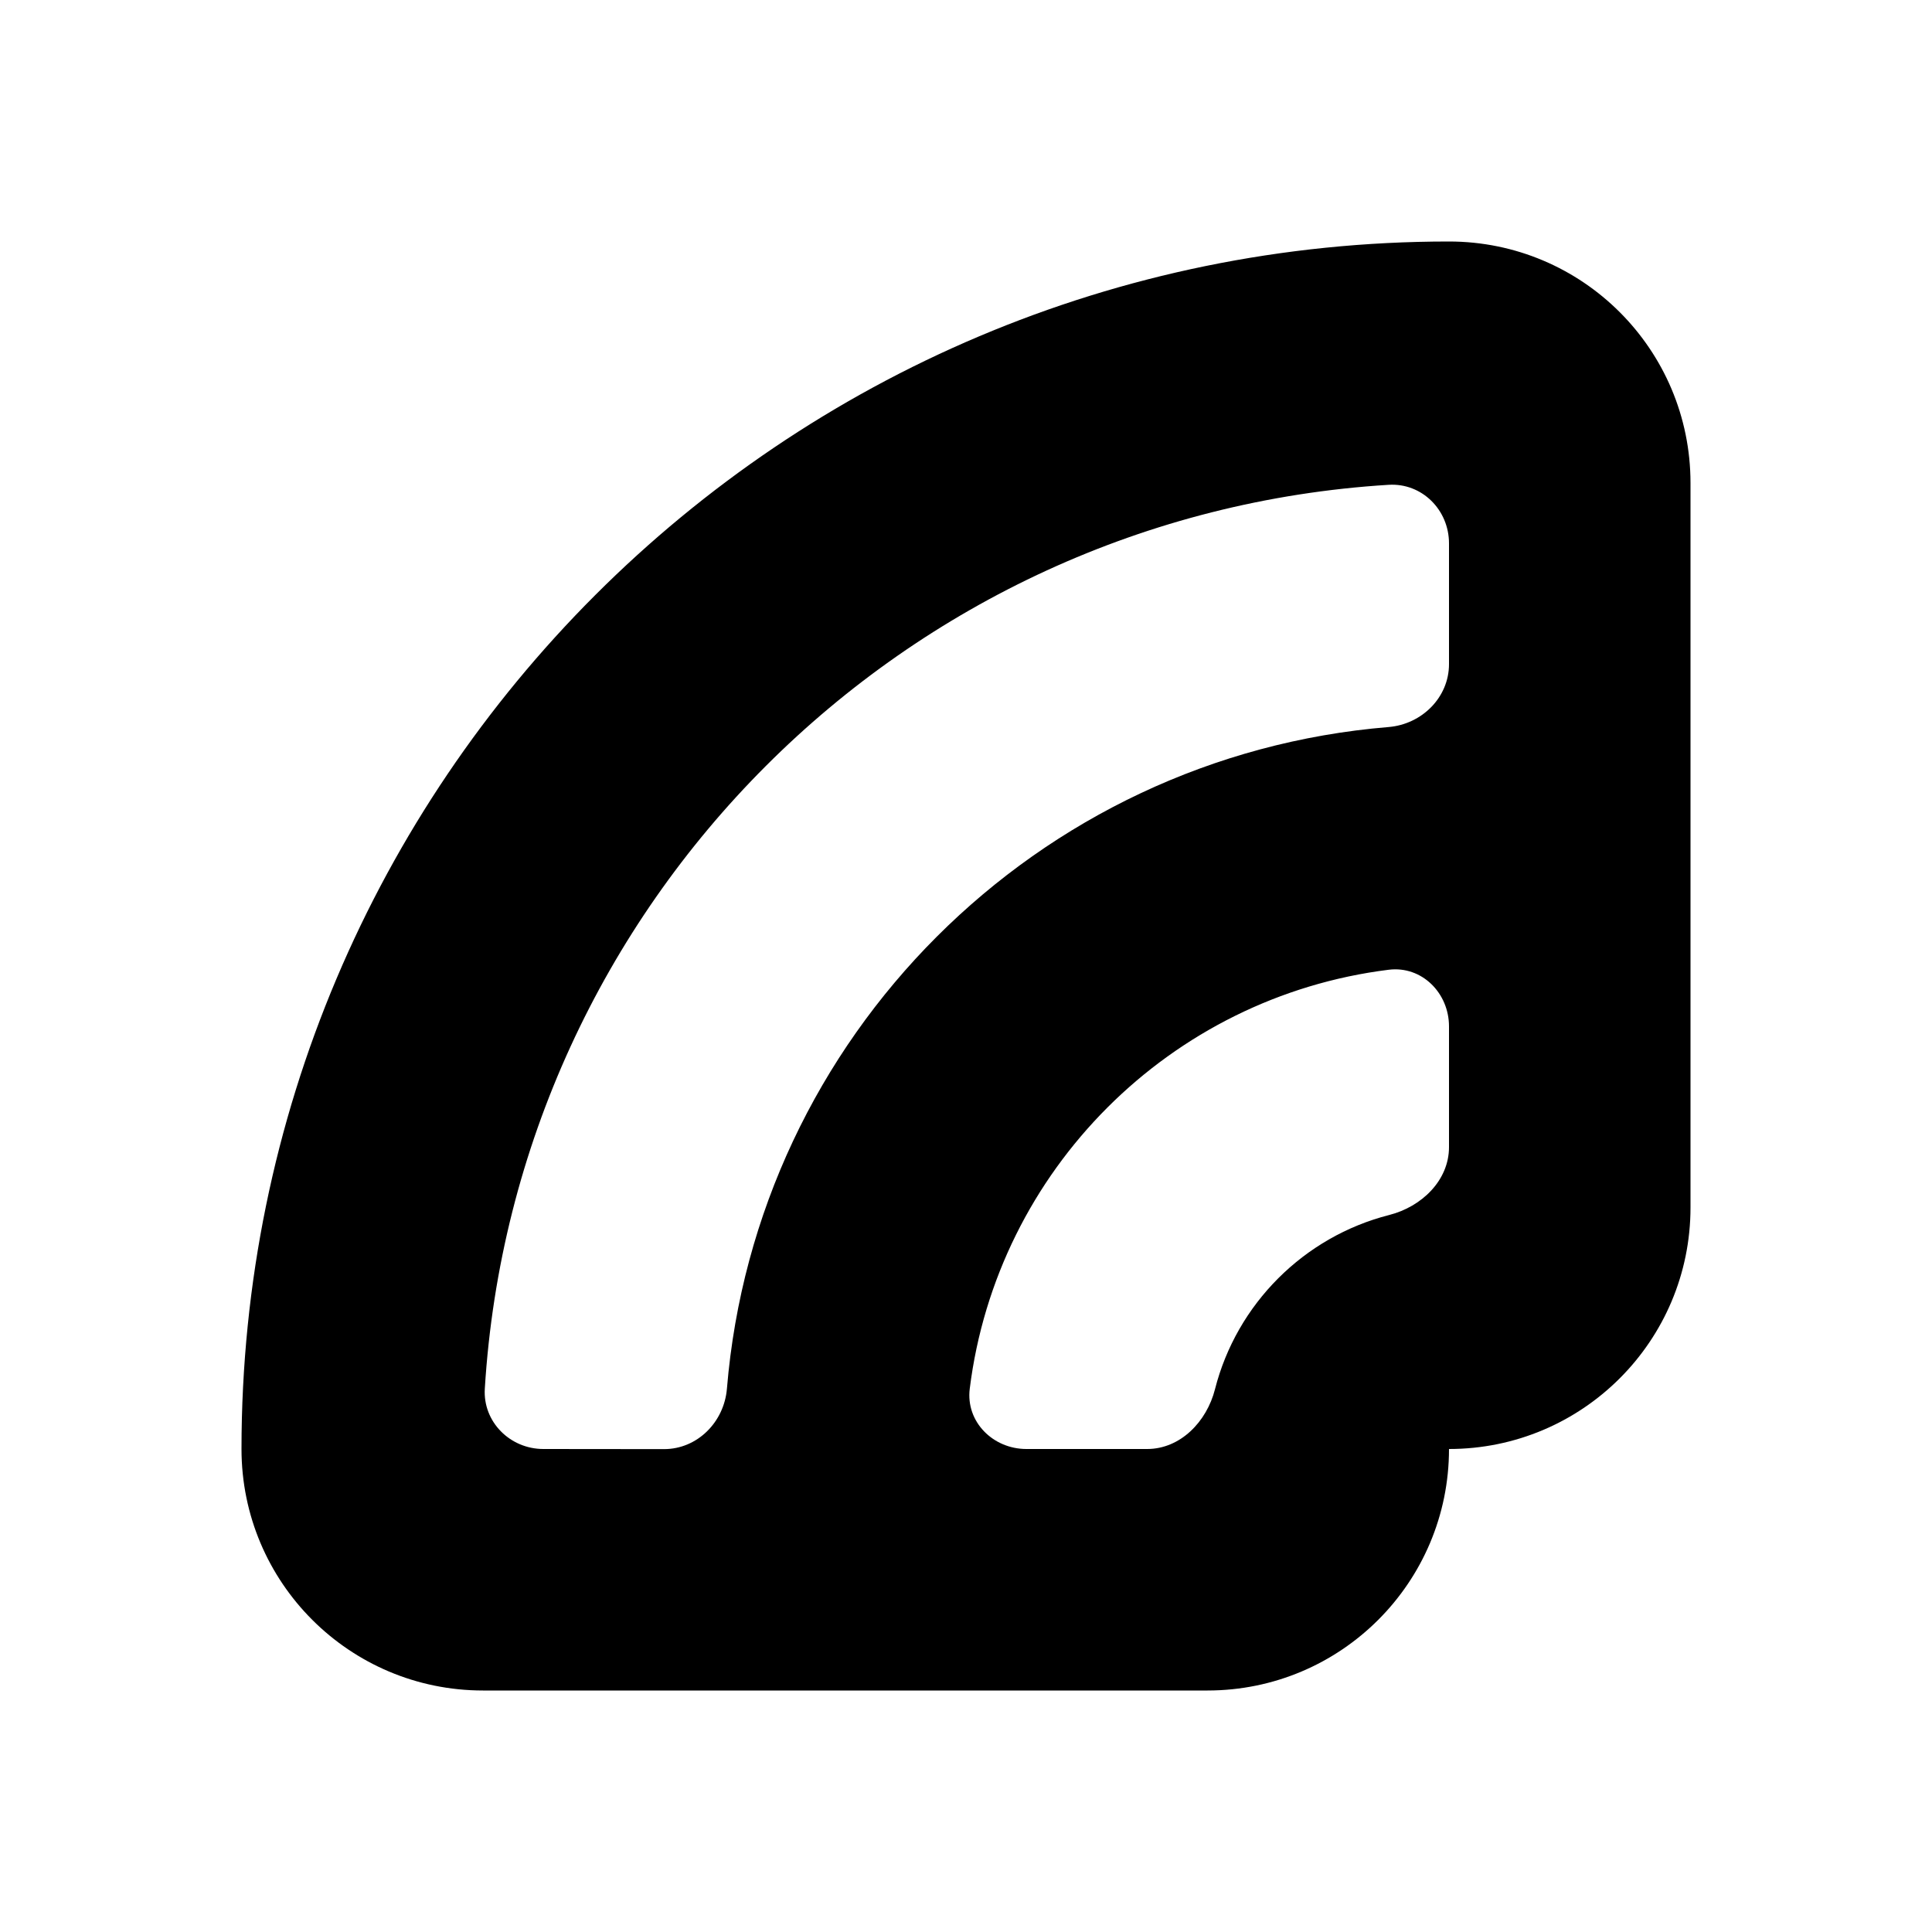<svg fill="none" height="16" viewBox="0 0 16 16" width="16" xmlns="http://www.w3.org/2000/svg"><path clip-rule="evenodd" d="m10 14c1.105 0 2-.895 2-2 1.105 0 2-.895 2-2v-6c0-1.105-.895-2-2-2-5.523 0-10 4.477-10 10 0 1.105.895 2 2 2zm-5.5-2c-.276 0-.502-.225-.485-.5.248-4.02 3.465-7.237 7.485-7.485.276-.017.5.208.5.485v1c0 .276-.225.498-.5.521-2.915.24-5.239 2.565-5.48 5.48-.023.275-.244.5-.521.5zm7.5-3.5c0-.276-.225-.503-.499-.469-1.81.225-3.245 1.66-3.47 3.47-.034.274.193.499.469.499h1c.276 0 .494-.227.562-.495.18-.707.737-1.263 1.443-1.443.268-.068.495-.286.495-.562z" fill="#000" fill-rule="evenodd"/></svg>